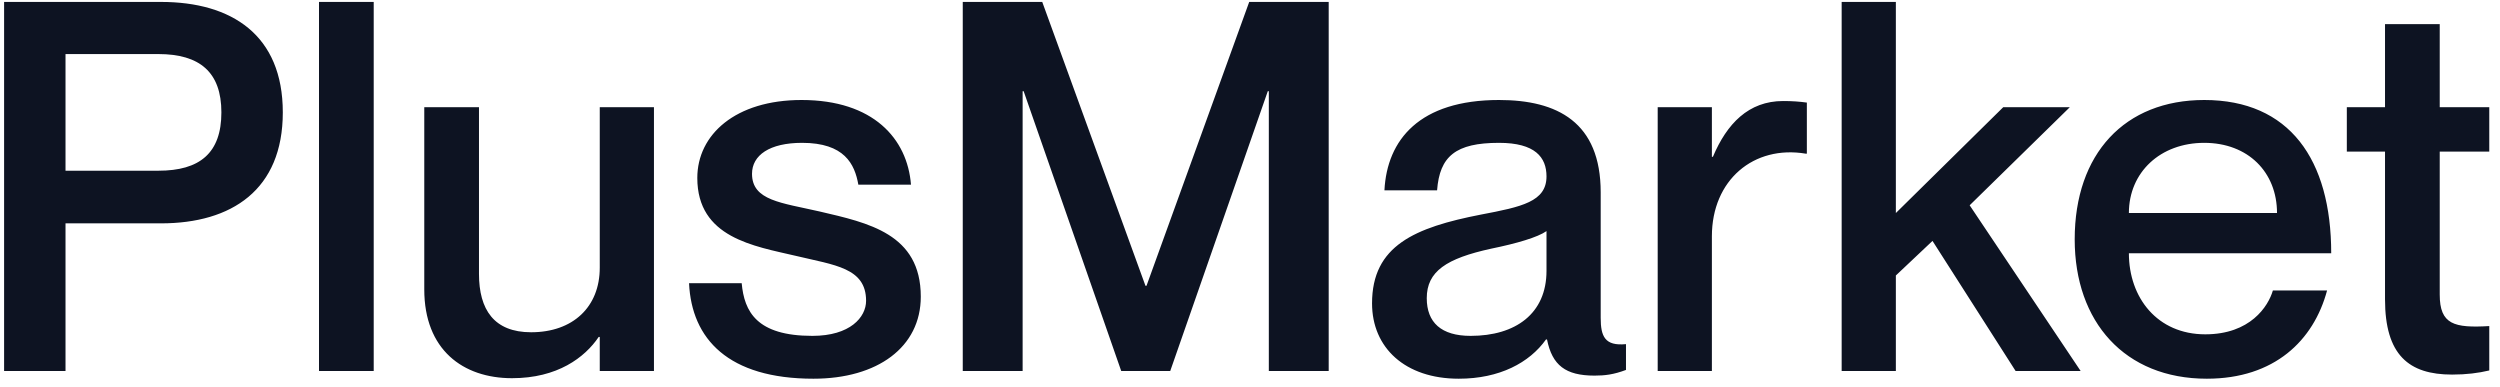 <svg width="155" height="24" viewBox="0 0 155 24" fill="none" xmlns="http://www.w3.org/2000/svg">
<path d="M0.254 23V0.12H9.982C14.366 0.12 17.534 2.168 17.534 6.968C17.534 11.768 14.366 13.848 9.982 13.848H4.062V23H0.254ZM4.062 3.352V10.584H9.822C12.382 10.584 13.726 9.496 13.726 6.968C13.726 4.472 12.382 3.352 9.822 3.352H4.062ZM19.778 0.12H23.17V23H19.778V0.12ZM37.185 6.648H40.545V23H37.185V20.888H37.121C36.257 22.168 34.561 23.448 31.745 23.448C28.705 23.448 26.305 21.688 26.305 17.944V6.648H29.697V16.984C29.697 19.192 30.625 20.6 32.929 20.6C35.521 20.6 37.185 19.032 37.185 16.6V6.648ZM50.817 13.112C53.825 13.816 57.089 14.488 57.089 18.392C57.089 21.528 54.401 23.48 50.433 23.48C45.153 23.48 42.881 21.016 42.721 17.56H45.985C46.145 19.32 46.913 20.824 50.369 20.824C52.705 20.824 53.697 19.672 53.697 18.648C53.697 16.6 51.745 16.44 49.345 15.864C46.753 15.256 43.233 14.744 43.233 11.032C43.233 8.344 45.601 6.2 49.697 6.2C54.145 6.2 56.257 8.6 56.481 11.448H53.217C52.993 10.168 52.353 8.856 49.729 8.856C47.713 8.856 46.625 9.624 46.625 10.776C46.625 12.44 48.449 12.568 50.817 13.112ZM59.691 23V0.12H64.619L71.019 17.72H71.083L77.451 0.12H82.379V23H78.667V5.656H78.603L72.555 23H69.515L63.467 5.656H63.403V23H59.691ZM95.883 10.936C95.883 9.752 95.179 8.856 92.939 8.856C90.251 8.856 89.259 9.688 89.099 11.8H85.835C85.995 8.664 88.011 6.2 92.939 6.2C96.555 6.2 99.243 7.576 99.243 11.928V19.704C99.243 20.856 99.499 21.464 100.811 21.336V22.936C100.043 23.224 99.499 23.288 98.859 23.288C97.067 23.288 96.235 22.648 95.915 21.048H95.851C94.827 22.488 92.971 23.48 90.443 23.48C87.115 23.48 85.067 21.56 85.067 18.808C85.067 15.224 87.723 14.104 91.819 13.304C94.347 12.824 95.883 12.504 95.883 10.936ZM91.179 20.824C93.963 20.824 95.883 19.448 95.883 16.792V14.328C95.339 14.712 94.027 15.096 92.459 15.416C89.675 16.024 88.459 16.824 88.459 18.488C88.459 19.992 89.355 20.824 91.179 20.824ZM110.553 6.264C111.129 6.264 111.545 6.296 112.025 6.36V9.528H111.961C108.729 8.984 106.137 11.16 106.137 14.648V23H102.777V6.648H106.137V9.72H106.201C107.065 7.672 108.409 6.264 110.553 6.264ZM114.183 0.12H117.543V13.208L124.199 6.648H128.327L122.119 12.728L128.999 23H124.967L119.815 14.936L117.543 17.08V23H114.183V0.12ZM136.727 20.728C139.511 20.728 140.631 19 140.919 18.008H144.279C143.447 21.112 141.015 23.48 136.823 23.48C131.735 23.48 128.631 19.96 128.631 14.84C128.631 9.528 131.735 6.2 136.663 6.2C141.943 6.2 144.535 9.88 144.535 15.704H131.991C131.991 18.456 133.751 20.728 136.727 20.728ZM136.663 8.856C133.943 8.856 131.991 10.68 131.991 13.208H141.175C141.175 10.68 139.383 8.856 136.663 8.856ZM154.335 9.4H151.263V18.264C151.263 20.12 152.159 20.344 154.335 20.216V22.968C153.663 23.128 152.927 23.224 152.031 23.224C149.343 23.224 147.871 22.008 147.871 18.552V9.4H145.503V6.648H147.871V1.496H151.263V6.648H154.335V9.4Z" fill="#0D1322"/>
</svg>
